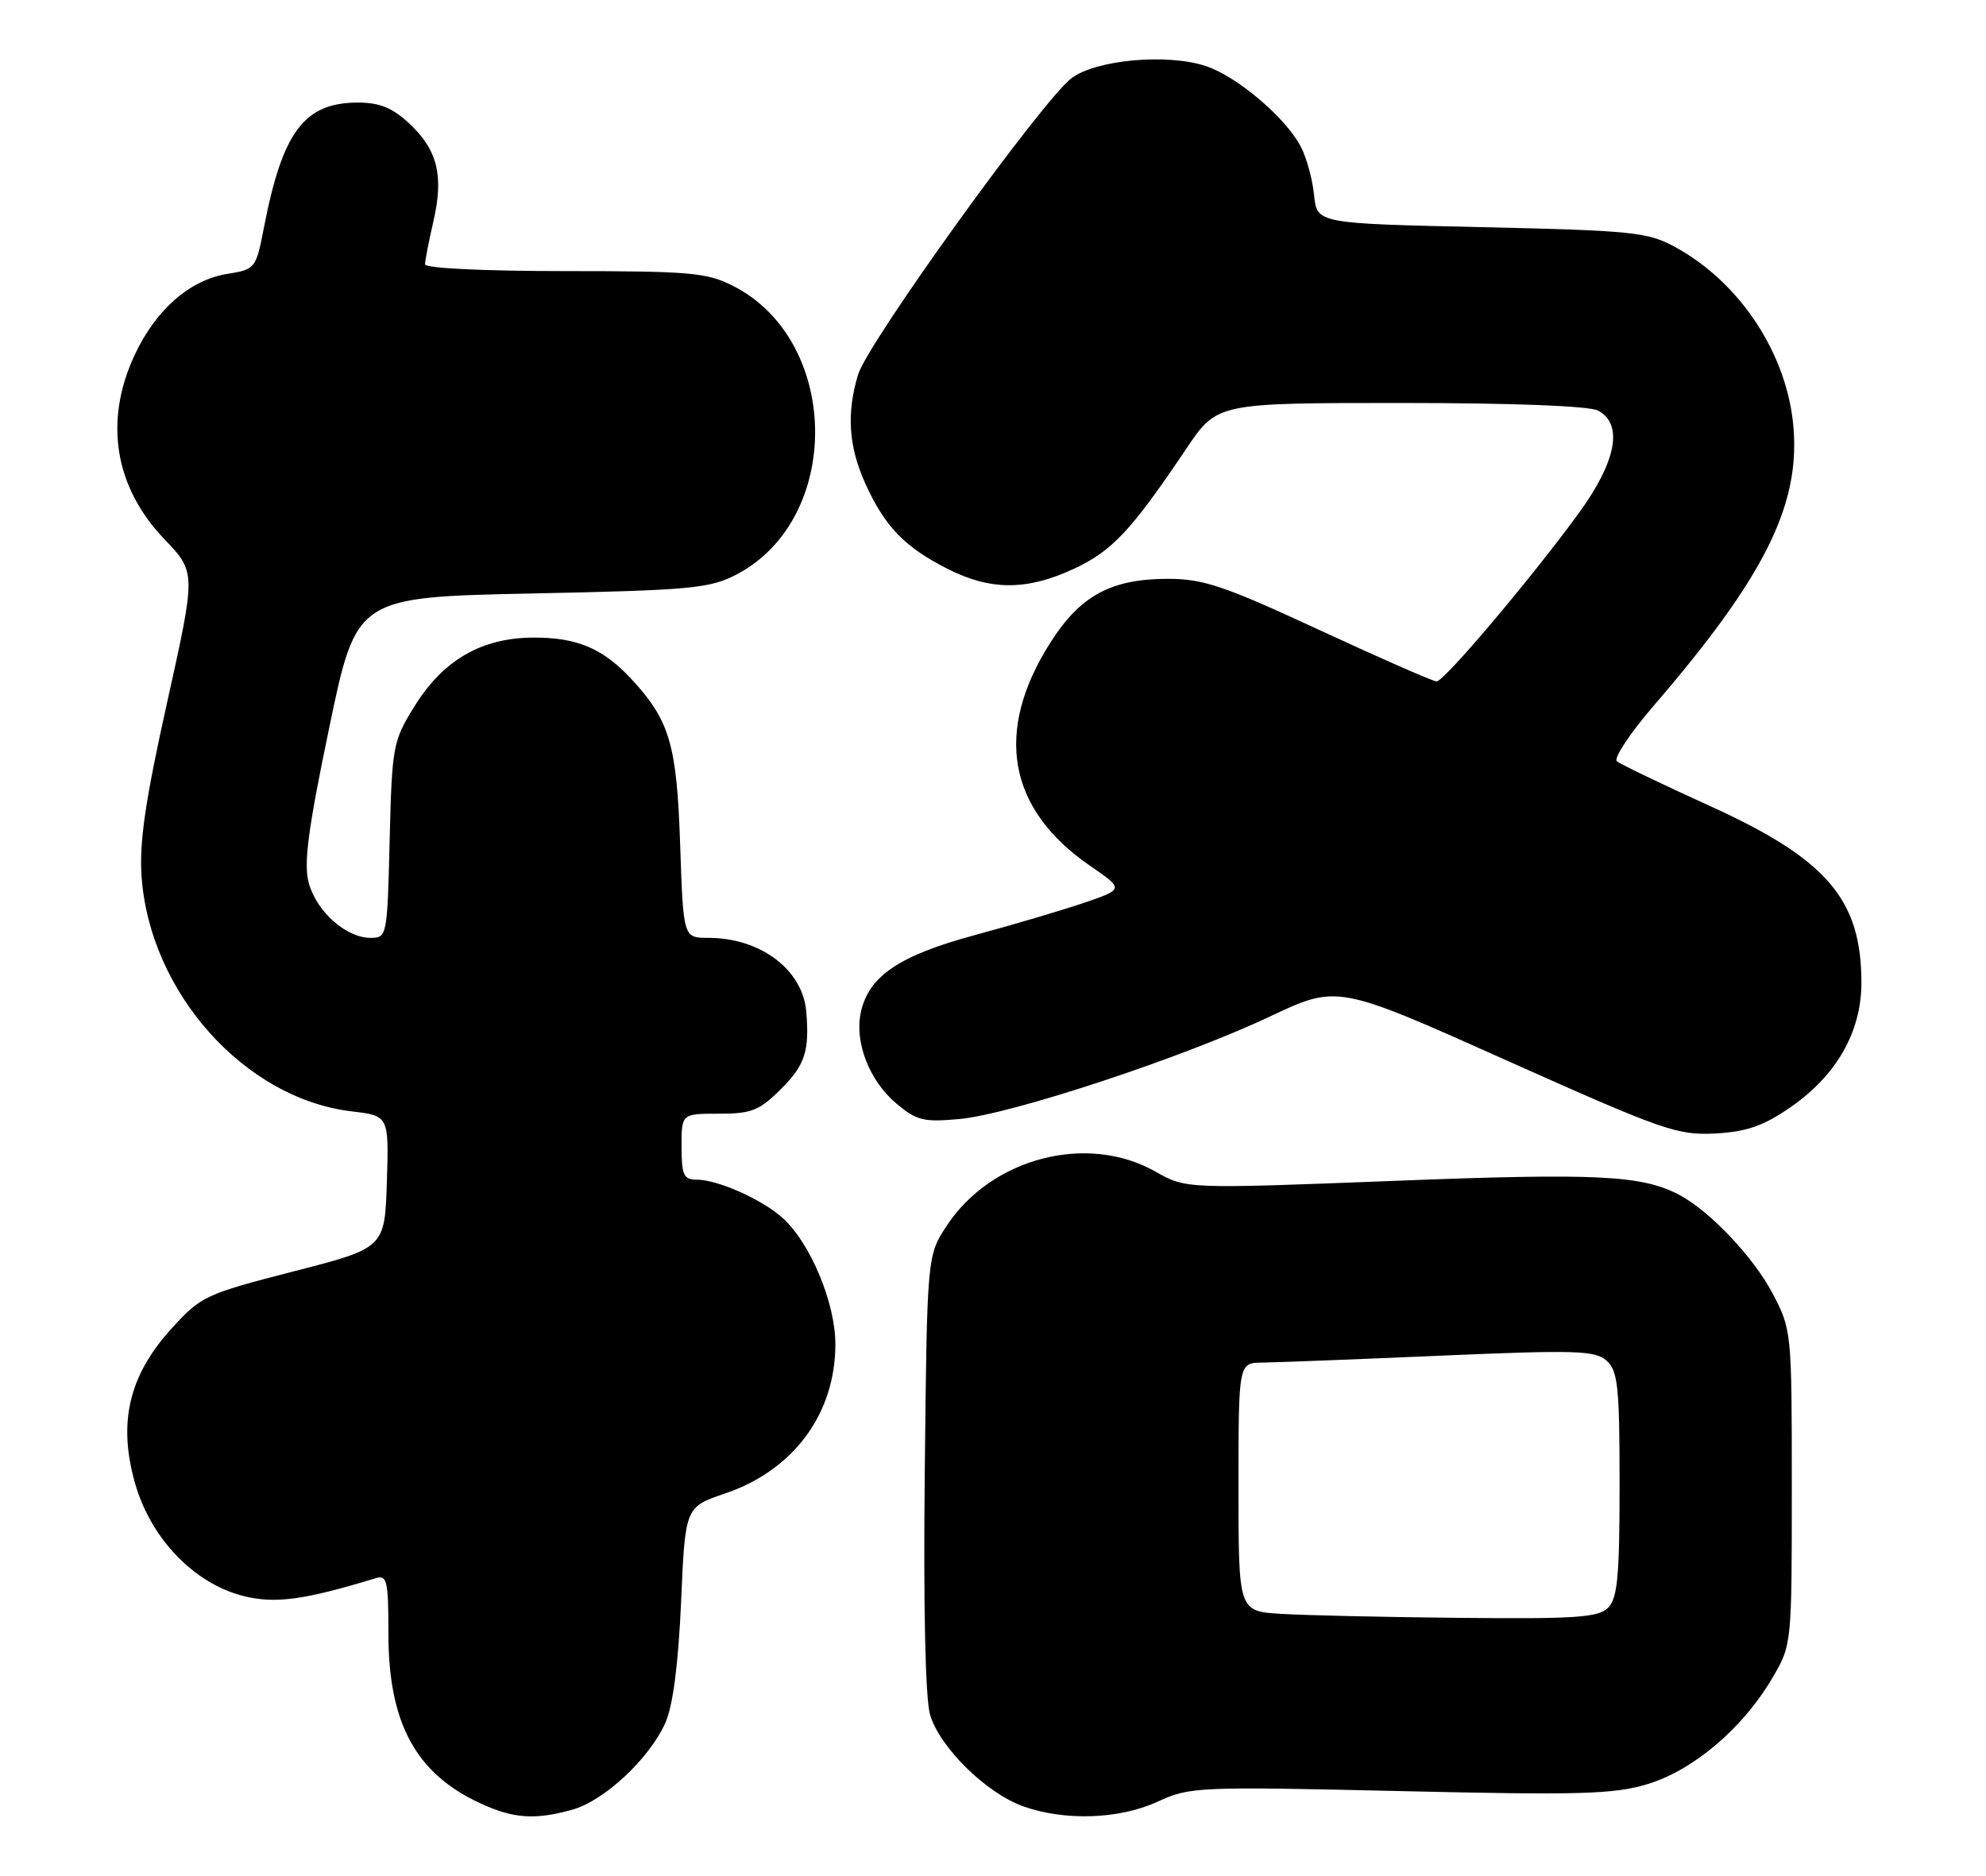 <?xml version="1.0" encoding="UTF-8" standalone="no"?>
<!DOCTYPE svg PUBLIC "-//W3C//DTD SVG 1.1//EN" "http://www.w3.org/Graphics/SVG/1.1/DTD/svg11.dtd" >
<svg xmlns="http://www.w3.org/2000/svg" xmlns:xlink="http://www.w3.org/1999/xlink" version="1.1" viewBox="0 0 271 256">
 <g >
 <path fill="currentColor"
d=" M 78.10 246.99 C 82.47 245.77 88.67 239.97 90.81 235.09 C 91.84 232.74 92.57 227.03 92.94 218.59 C 93.50 205.68 93.50 205.68 98.95 203.83 C 108.30 200.66 114.01 192.92 113.99 183.43 C 113.98 177.83 110.62 169.75 106.87 166.30 C 104.09 163.74 97.96 161.00 95.03 161.00 C 93.29 161.00 93.00 160.36 93.00 156.50 C 93.00 152.00 93.00 152.00 98.10 152.00 C 102.57 152.00 103.62 151.58 106.60 148.60 C 109.85 145.35 110.47 143.44 110.02 138.07 C 109.53 132.34 103.77 128.00 96.65 128.00 C 93.24 128.00 93.24 128.00 92.81 115.25 C 92.35 101.59 91.39 98.32 86.14 92.66 C 82.26 88.49 78.74 87.00 72.80 87.02 C 65.72 87.04 60.46 90.08 56.54 96.43 C 53.61 101.15 53.49 101.83 53.17 114.67 C 52.85 127.80 52.81 128.00 50.56 128.00 C 47.24 128.00 43.21 124.43 42.14 120.54 C 41.41 117.91 42.01 113.31 44.92 99.34 C 48.63 81.50 48.63 81.50 72.57 81.00 C 94.33 80.55 96.86 80.31 100.50 78.41 C 115.01 70.83 114.74 46.52 100.05 39.03 C 96.47 37.20 94.19 37.00 77.04 37.00 C 66.06 37.00 58.00 36.61 58.00 36.08 C 58.00 35.57 58.51 32.93 59.14 30.21 C 60.58 23.98 59.71 20.46 55.84 16.85 C 53.56 14.72 51.80 14.00 48.86 14.00 C 41.51 14.00 38.55 17.94 36.00 31.13 C 34.93 36.64 34.83 36.77 31.03 37.38 C 25.90 38.20 21.25 42.27 18.37 48.46 C 14.16 57.48 15.62 66.48 22.44 73.60 C 26.75 78.10 26.75 78.10 22.82 95.80 C 19.82 109.28 18.99 114.97 19.32 119.64 C 20.44 135.47 33.40 149.96 47.98 151.68 C 53.07 152.29 53.07 152.29 52.79 161.31 C 52.50 170.33 52.50 170.33 40.03 173.53 C 27.99 176.63 27.42 176.90 23.35 181.39 C 17.55 187.79 16.06 194.26 18.47 202.58 C 20.64 210.05 26.52 216.14 33.22 217.83 C 37.54 218.91 41.49 218.38 51.25 215.40 C 52.82 214.92 53.00 215.71 53.00 222.96 C 53.00 235.15 56.72 242.04 65.50 246.10 C 70.06 248.21 72.96 248.42 78.10 246.99 Z  M 158.00 245.88 C 162.34 243.87 163.51 243.82 191.00 244.45 C 215.68 245.02 220.22 244.89 224.84 243.49 C 231.07 241.60 237.82 235.87 241.82 229.06 C 244.50 224.50 244.50 224.50 244.50 203.00 C 244.50 181.63 244.48 181.47 241.83 176.44 C 239.26 171.58 233.34 165.32 229.22 163.12 C 224.12 160.39 218.05 160.08 190.16 161.17 C 161.83 162.27 161.83 162.27 157.66 159.90 C 148.40 154.64 135.34 158.00 129.23 167.23 C 126.50 171.35 126.50 171.35 126.19 200.92 C 125.99 219.30 126.27 231.83 126.91 234.02 C 128.22 238.48 134.57 244.73 139.62 246.53 C 145.32 248.56 152.77 248.30 158.00 245.88 Z  M 244.25 151.17 C 250.59 146.81 254.00 140.84 254.00 134.13 C 254.00 122.74 249.30 117.26 233.30 109.99 C 226.81 107.04 221.11 104.30 220.63 103.90 C 220.16 103.49 222.43 100.06 225.69 96.28 C 240.65 78.90 245.58 69.12 244.74 58.47 C 243.95 48.41 237.48 38.53 228.50 33.67 C 224.83 31.68 222.63 31.46 202.10 31.00 C 179.71 30.50 179.71 30.50 179.31 26.62 C 179.10 24.49 178.29 21.53 177.52 20.05 C 175.47 16.08 168.81 10.42 164.52 9.01 C 159.27 7.28 149.63 8.14 146.24 10.65 C 142.35 13.52 118.40 46.77 117.09 51.12 C 115.49 56.43 115.79 60.93 118.08 66.00 C 120.73 71.85 123.43 74.65 129.22 77.60 C 135.15 80.62 140.11 80.63 146.56 77.62 C 151.75 75.21 154.39 72.39 161.87 61.25 C 166.07 55.00 166.07 55.00 191.10 55.00 C 206.44 55.00 216.88 55.40 218.07 56.04 C 221.55 57.90 220.57 63.01 215.36 70.14 C 208.80 79.11 197.06 93.00 196.03 93.00 C 195.56 93.00 188.37 89.85 180.07 86.00 C 167.07 79.97 164.20 79.00 159.39 79.00 C 151.66 79.00 147.45 81.26 143.40 87.59 C 135.60 99.78 137.46 110.41 148.75 118.17 C 153.37 121.35 153.37 121.35 147.94 123.21 C 144.95 124.23 138.22 126.22 133.00 127.63 C 122.69 130.42 118.55 133.22 117.47 138.14 C 116.57 142.21 118.62 147.50 122.29 150.59 C 125.09 152.95 126.04 153.18 130.97 152.72 C 138.08 152.05 161.46 144.33 173.30 138.73 C 182.50 134.39 182.50 134.39 205.50 144.69 C 226.89 154.27 228.89 154.97 234.03 154.70 C 238.32 154.47 240.60 153.68 244.25 151.17 Z  M 174.75 220.26 C 169.00 219.90 169.00 219.90 169.00 202.95 C 169.00 186.00 169.00 186.00 172.25 185.97 C 174.04 185.95 184.95 185.53 196.49 185.03 C 215.11 184.23 217.68 184.31 219.24 185.72 C 220.77 187.10 221.00 189.28 221.00 202.58 C 221.00 215.14 220.72 218.14 219.43 219.43 C 218.10 220.76 215.00 220.97 199.18 220.81 C 188.91 220.71 177.91 220.46 174.75 220.26 Z "/>
</g>
</svg>